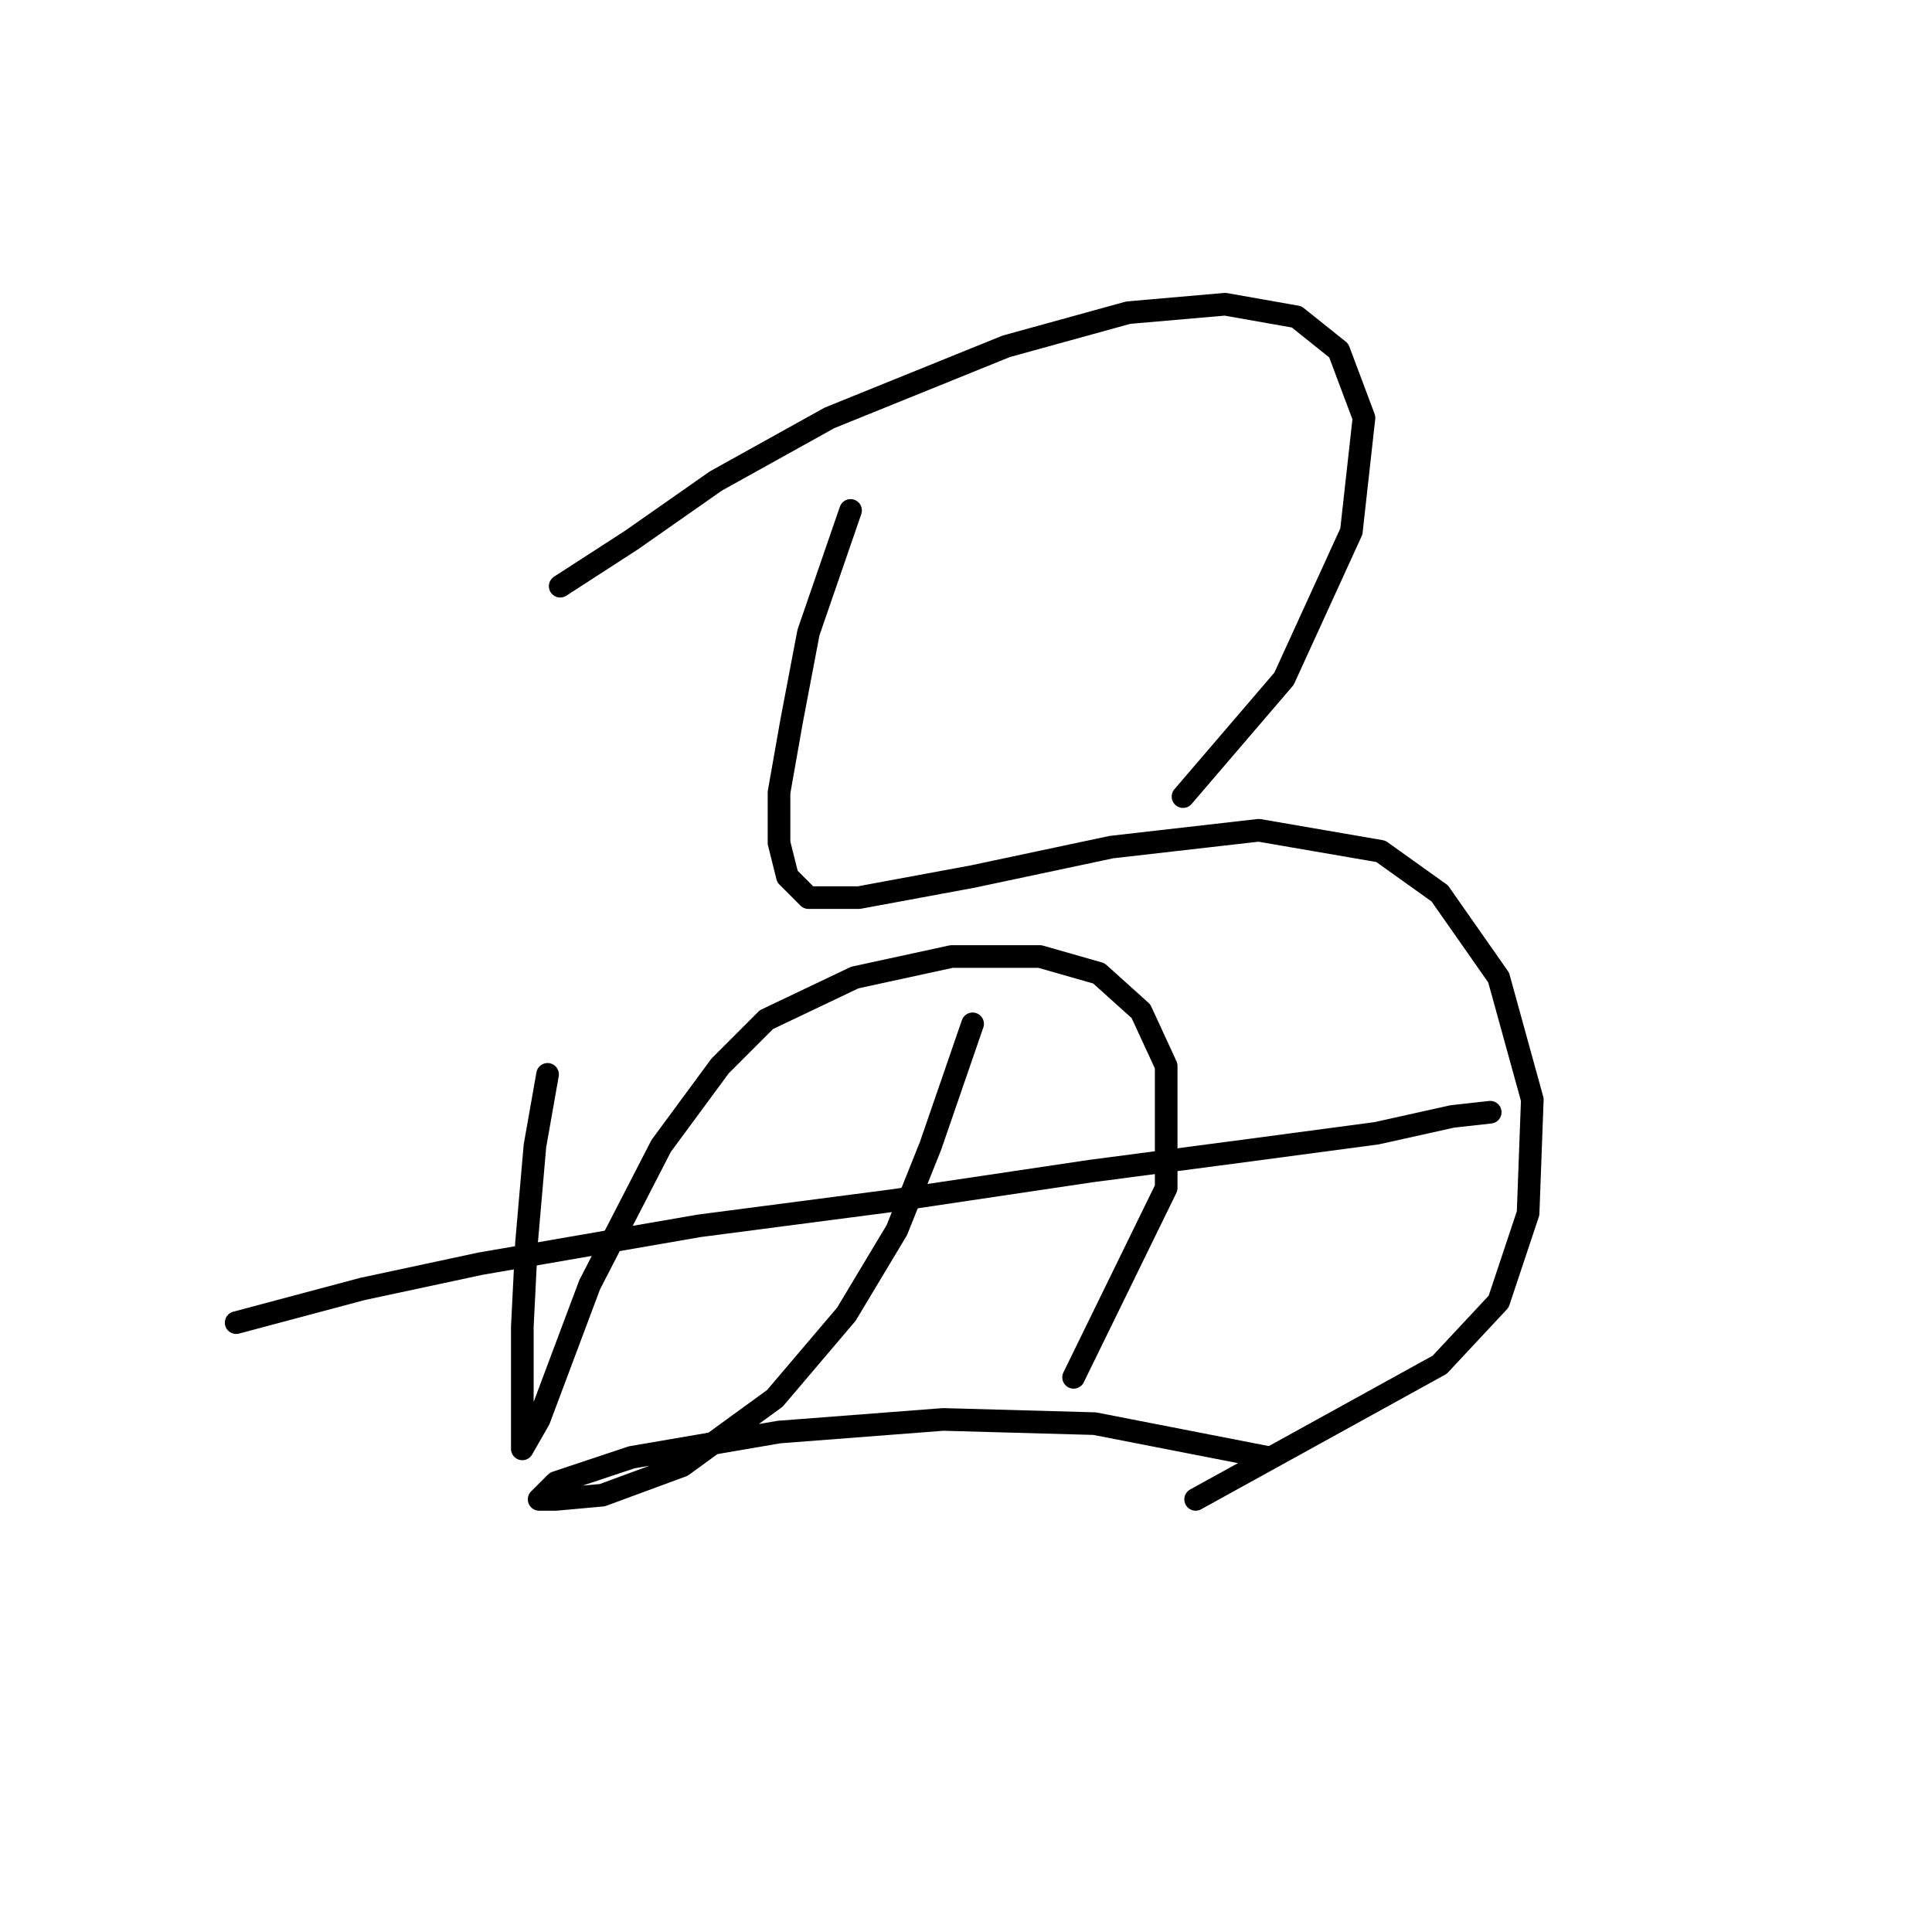 <?xml version="1.0" standalone="no"?>
    <svg width="256" height="256" xmlns="http://www.w3.org/2000/svg" version="1.1">
    <polyline stroke="black" stroke-width="3" stroke-linecap="round" fill="transparent" stroke-linejoin="round" points="74.229 77.673 83.708 71.539 94.86 63.732 109.916 55.368 133.336 45.888 149.507 41.427 162.333 40.312 171.812 41.985 177.388 46.446 180.734 55.368 179.061 70.424 170.139 89.94 156.756 105.554 156.756 105.554 " />
        <polyline stroke="black" stroke-width="3" stroke-linecap="round" fill="transparent" stroke-linejoin="round" points="112.704 67.636 107.128 83.807 104.898 95.517 103.225 104.996 103.225 111.688 104.34 116.149 107.128 118.937 113.82 118.937 128.875 116.149 147.277 112.245 166.794 110.015 182.964 112.803 190.771 118.379 198.578 129.531 203.039 145.702 202.481 160.758 198.578 172.468 190.771 180.833 158.429 198.676 158.429 198.676 " />
        <polyline stroke="black" stroke-width="3" stroke-linecap="round" fill="transparent" stroke-linejoin="round" points="72.556 142.357 70.883 151.836 69.768 164.662 69.21 175.814 69.21 184.736 69.21 189.754 69.21 191.985 71.44 188.082 78.132 170.238 87.611 151.836 95.418 141.242 101.552 135.108 113.262 129.531 126.087 126.743 137.797 126.743 145.604 128.974 151.18 133.992 154.526 141.242 154.526 157.412 142.258 182.505 142.258 182.505 " />
        <polyline stroke="black" stroke-width="3" stroke-linecap="round" fill="transparent" stroke-linejoin="round" points="31.292 175.256 48.02 170.795 63.634 167.45 92.63 162.431 118.281 159.085 144.489 155.182 165.678 152.394 182.407 150.163 192.444 147.933 197.463 147.375 197.463 147.375 " />
        <polyline stroke="black" stroke-width="3" stroke-linecap="round" fill="transparent" stroke-linejoin="round" points="128.875 135.665 123.299 151.836 118.838 162.989 112.147 174.141 102.667 185.294 90.4 194.215 79.805 198.119 73.671 198.676 71.44 198.676 73.671 196.446 83.708 193.1 103.225 189.754 124.972 188.082 145.046 188.639 167.909 193.1 167.909 193.1 " />
        </svg>